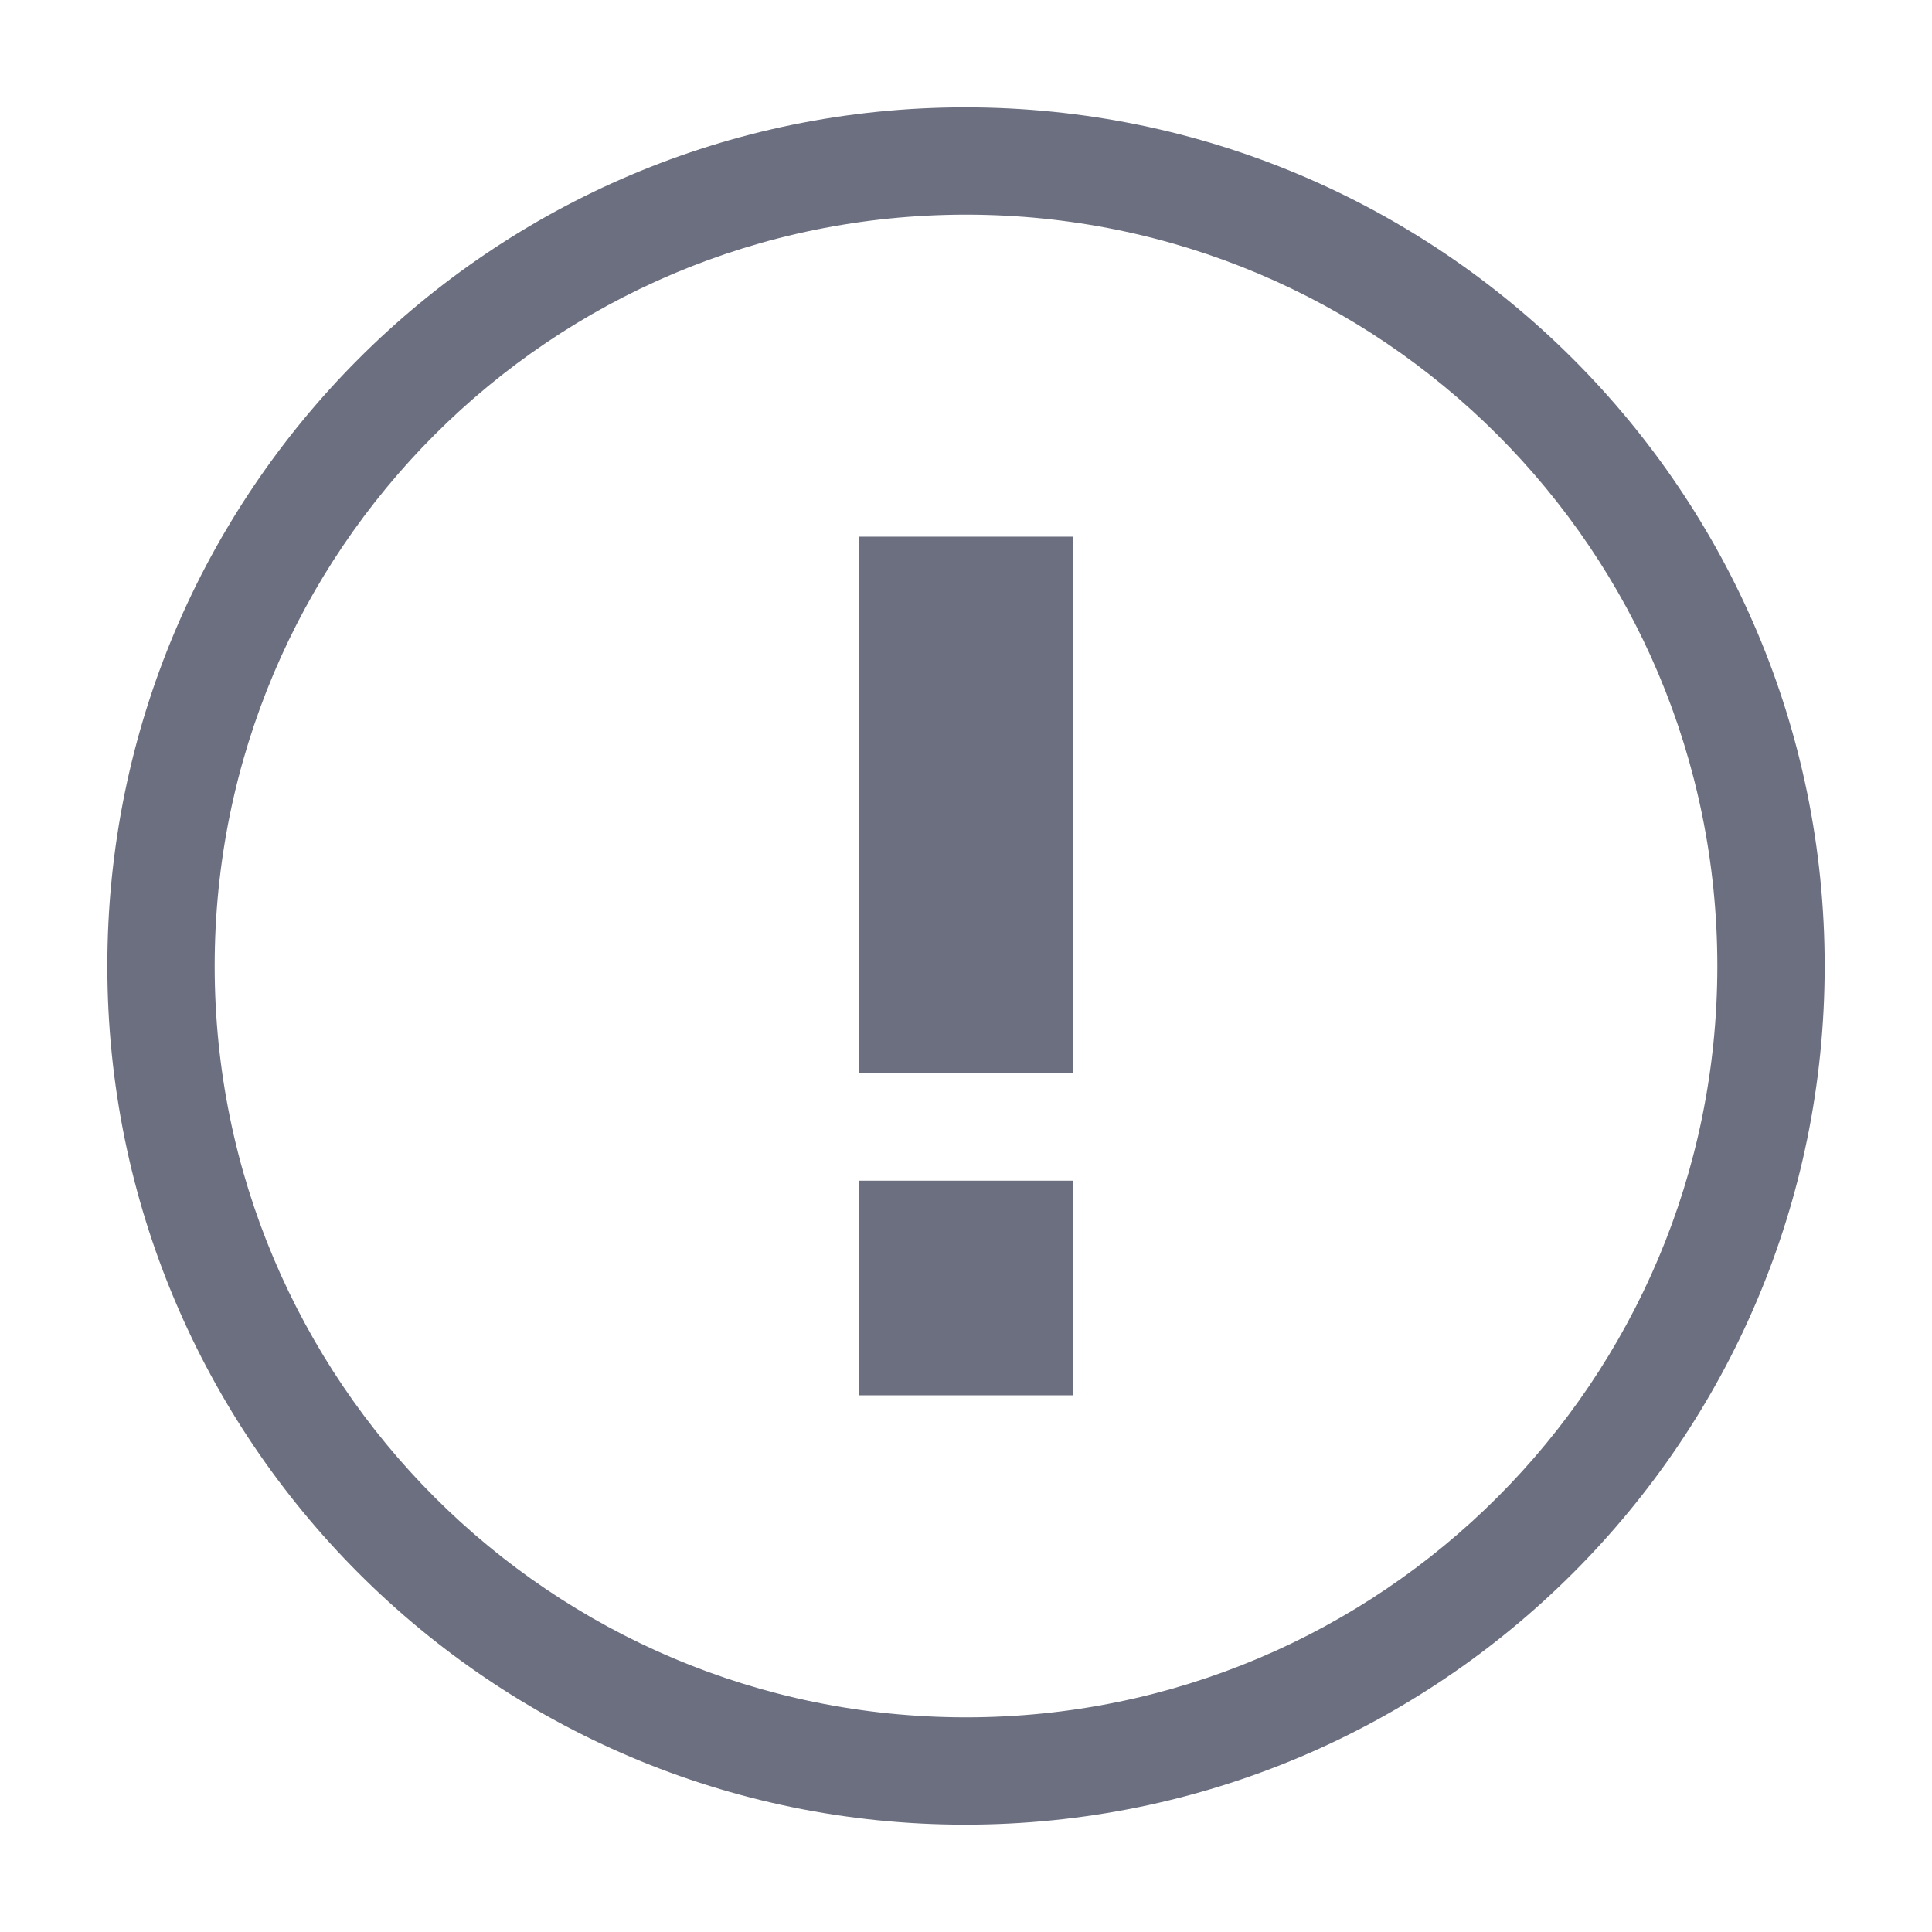 <svg width="18" height="18" viewBox="0 0 18 18" fill="none" xmlns="http://www.w3.org/2000/svg">
<path fill-rule="evenodd" clip-rule="evenodd" d="M8 11H10V13H8V11ZM8 5H10V10H8V5ZM8.992 1C4.576 1 1 4.584 1 9C1 13.416 4.576 17 8.992 17C13.416 17 17 13.416 17 9C17 4.584 13.416 1 8.992 1ZM9 16C5.133 16 2 12.867 2 9C2 5.133 5.133 2 9 2C12.867 2 16 5.133 16 9C16 12.867 12.867 16 9 16Z" fill="#6C6F80"/>
</svg>
